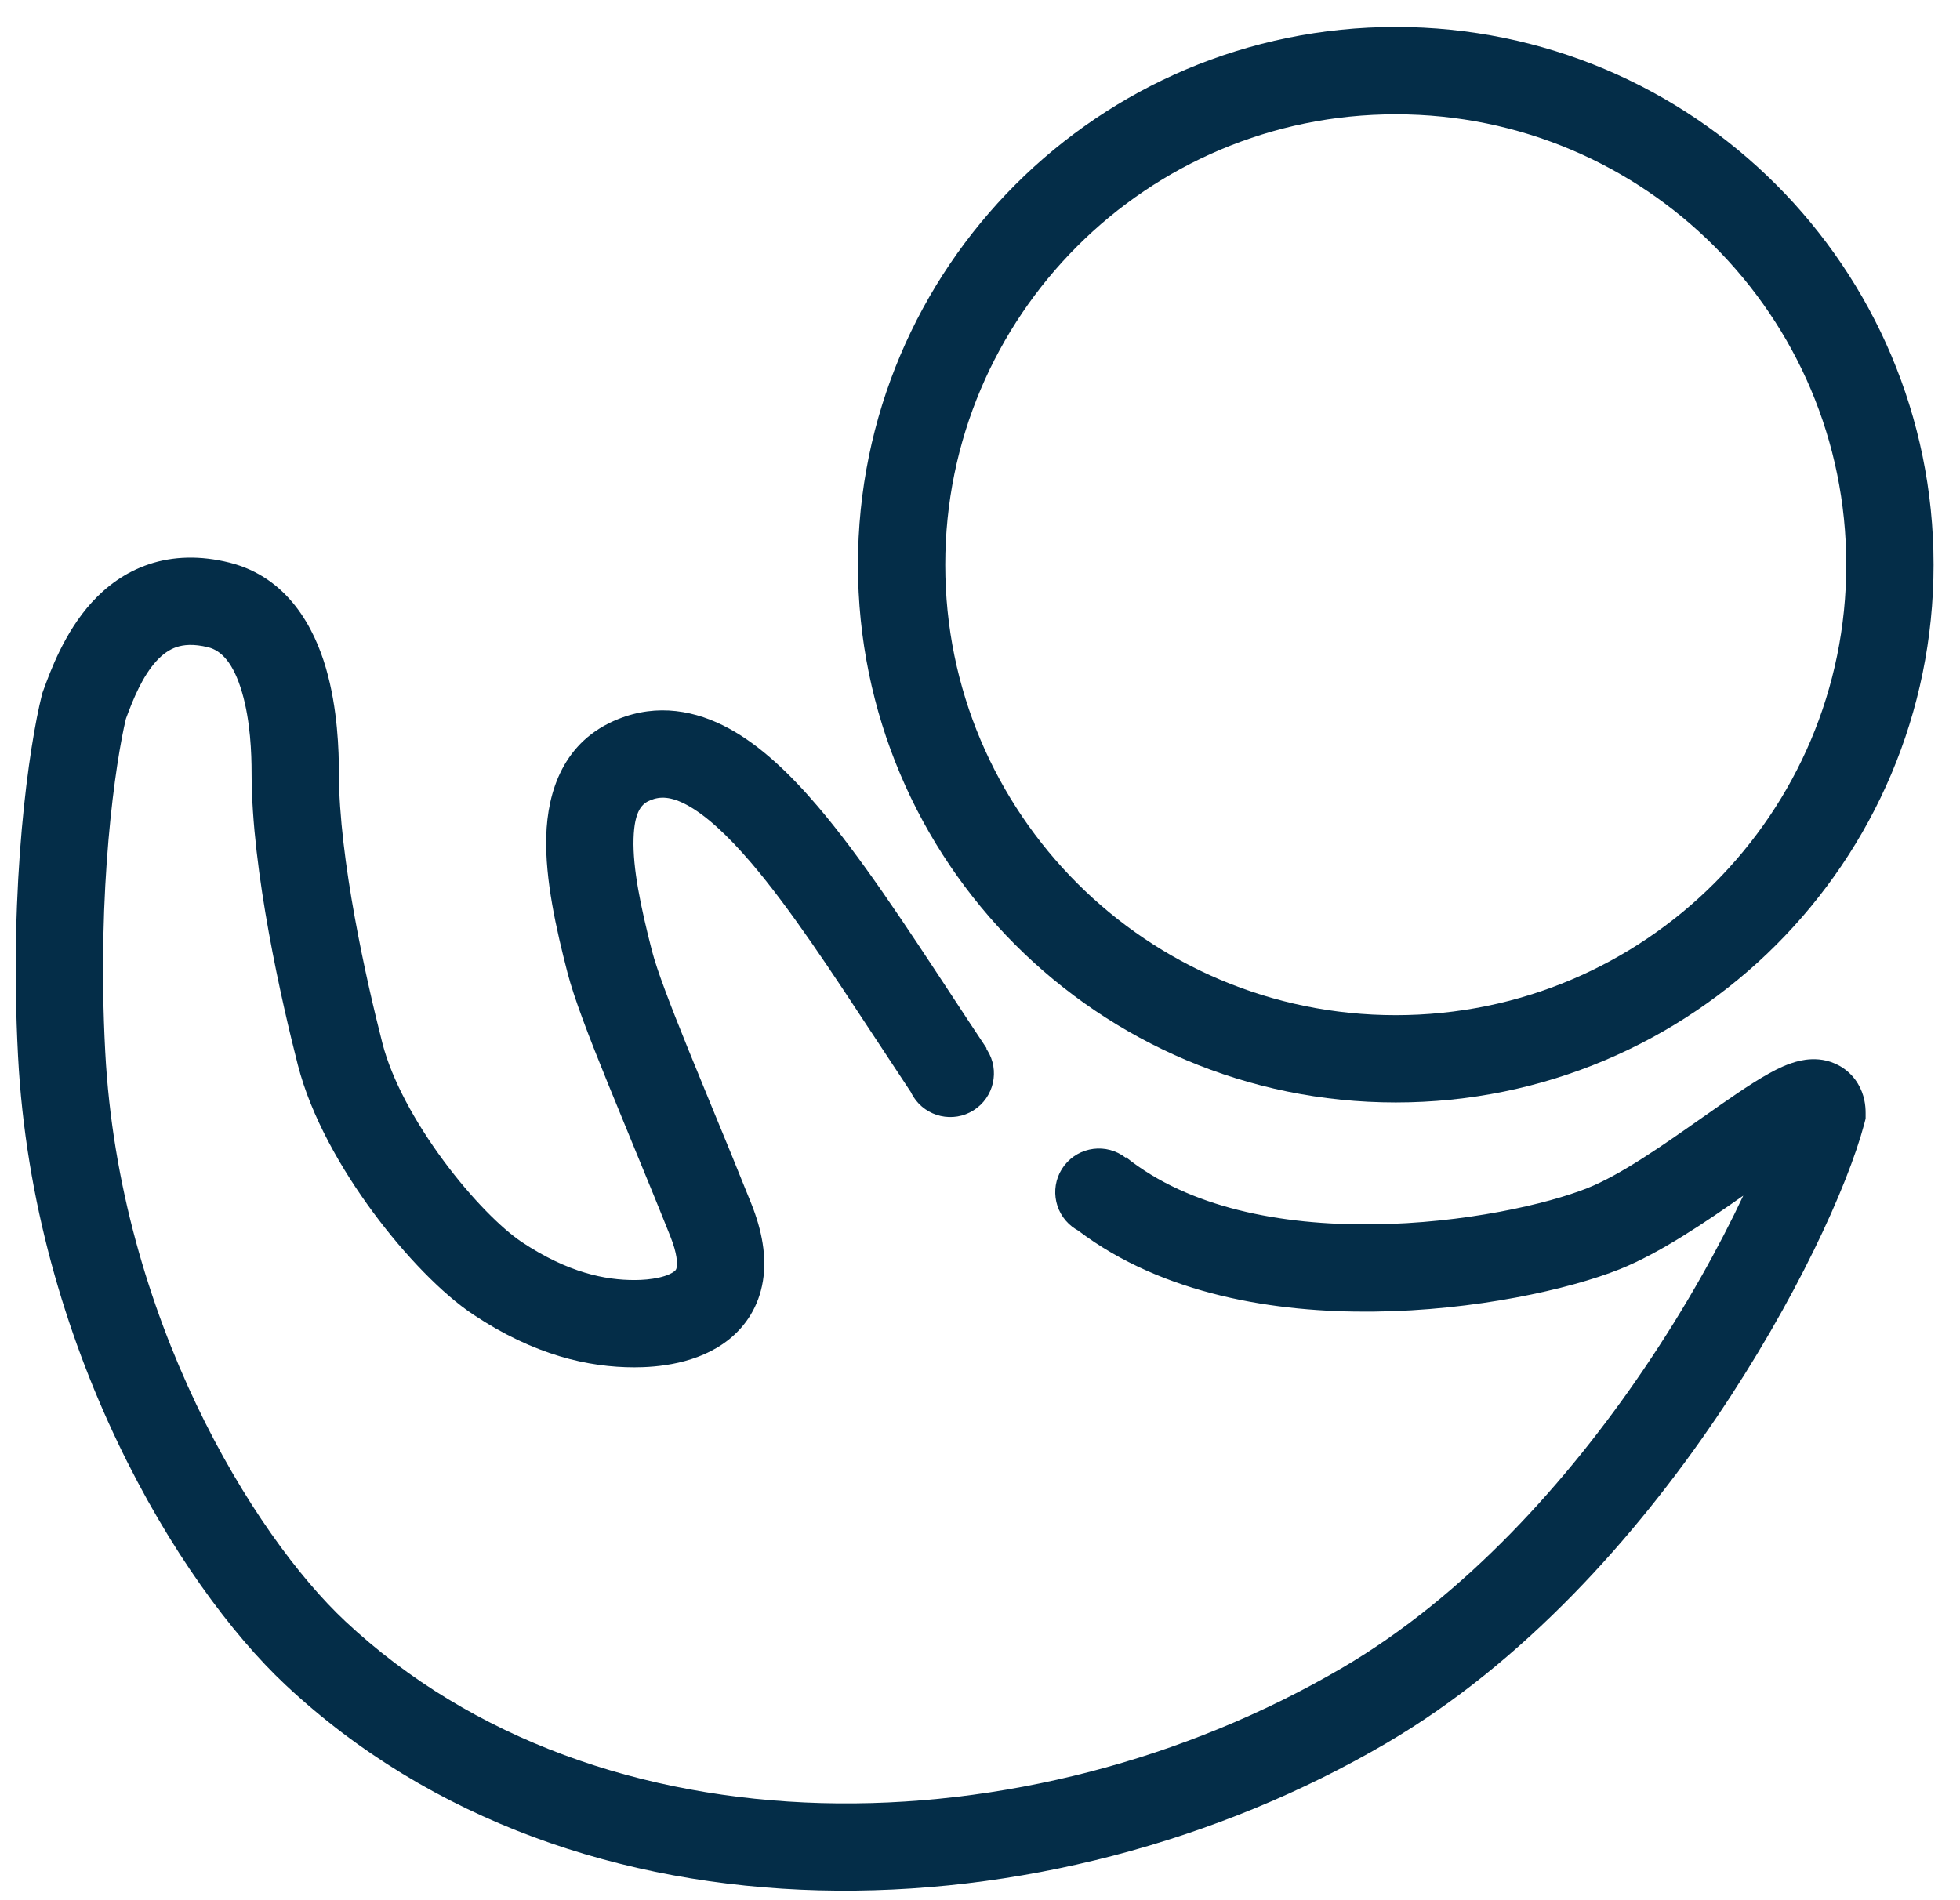 <svg width="33" height="32" viewBox="0 0 33 32" fill="none" xmlns="http://www.w3.org/2000/svg">
<path d="M31.82 9.511C31.82 14.106 28.095 17.831 23.5 17.831C18.905 17.831 15.18 14.106 15.18 9.511C15.18 4.915 18.905 1.19 23.5 1.19C28.095 1.19 31.82 4.915 31.82 9.511Z" stroke="#042D48" stroke-width="1.47"/>
<path fill-rule="evenodd" clip-rule="evenodd" d="M2.12 12.104C2.247 11.759 2.4 11.39 2.632 11.134C2.742 11.013 2.854 10.937 2.973 10.897C3.087 10.859 3.255 10.838 3.507 10.901C3.726 10.956 3.931 11.163 4.076 11.662C4.216 12.14 4.236 12.684 4.236 13.016C4.236 14.668 4.751 16.901 5.015 17.935C5.237 18.801 5.745 19.689 6.283 20.417C6.818 21.141 7.444 21.788 7.967 22.137C8.997 22.823 9.908 23.026 10.682 23.026C11.059 23.026 11.752 22.972 12.27 22.559C12.556 22.331 12.775 22.002 12.845 21.573C12.911 21.164 12.832 20.726 12.65 20.271C12.421 19.698 12.189 19.134 11.974 18.614C11.836 18.278 11.706 17.96 11.588 17.671C11.277 16.903 11.061 16.337 10.977 16.012C10.787 15.272 10.652 14.621 10.667 14.124C10.681 13.644 10.815 13.529 10.955 13.474C11.114 13.41 11.295 13.409 11.573 13.56C11.876 13.726 12.232 14.044 12.649 14.532C13.302 15.298 13.98 16.331 14.734 17.479C14.929 17.776 15.129 18.08 15.335 18.39C15.348 18.416 15.362 18.443 15.378 18.469C15.595 18.812 16.049 18.915 16.392 18.698C16.735 18.481 16.838 18.027 16.621 17.684C16.616 17.676 16.611 17.667 16.605 17.659L16.612 17.655C16.406 17.346 16.201 17.034 15.997 16.723L15.997 16.723C15.234 15.562 14.486 14.421 13.767 13.578C13.309 13.041 12.814 12.563 12.278 12.27C11.717 11.964 11.072 11.843 10.409 12.109C9.482 12.479 9.219 13.333 9.197 14.081C9.176 14.812 9.366 15.649 9.554 16.378C9.667 16.817 9.924 17.479 10.226 18.223C10.35 18.529 10.482 18.851 10.621 19.188L10.622 19.189L10.622 19.19C10.832 19.701 11.057 20.246 11.285 20.817C11.406 21.119 11.404 21.277 11.394 21.338C11.387 21.378 11.377 21.391 11.353 21.41C11.314 21.441 11.234 21.483 11.097 21.514C10.965 21.544 10.818 21.556 10.682 21.556C10.195 21.556 9.568 21.437 8.782 20.914C8.455 20.695 7.946 20.195 7.465 19.543C6.986 18.895 6.596 18.181 6.439 17.57C6.173 16.531 5.706 14.461 5.706 13.016C5.706 12.654 5.688 11.937 5.487 11.249C5.293 10.584 4.854 9.723 3.863 9.475C3.373 9.353 2.917 9.365 2.506 9.503C2.099 9.64 1.784 9.882 1.544 10.146C1.084 10.652 0.848 11.302 0.725 11.639L0.712 11.675L0.703 11.712C0.494 12.546 0.149 14.851 0.304 17.791C0.561 22.673 3.007 26.687 4.805 28.372C9.709 32.97 17.674 32.678 23.345 29.354C25.667 27.993 27.54 25.875 28.889 23.888C30.233 21.907 31.107 19.98 31.387 18.931L31.411 18.838V18.742C31.411 18.619 31.392 18.434 31.282 18.251C31.158 18.044 30.963 17.915 30.756 17.863C30.575 17.819 30.414 17.84 30.311 17.862C30.203 17.886 30.103 17.923 30.02 17.959C29.715 18.093 29.335 18.351 28.985 18.594C28.884 18.665 28.782 18.736 28.68 18.808L28.679 18.808C27.995 19.289 27.297 19.78 26.727 20.008C26.065 20.273 24.656 20.602 23.112 20.618C21.558 20.635 20.015 20.334 18.959 19.489L18.953 19.496C18.953 19.496 18.952 19.495 18.951 19.495C18.63 19.247 18.169 19.306 17.92 19.627C17.672 19.948 17.731 20.409 18.052 20.658C18.084 20.682 18.117 20.704 18.152 20.723C19.584 21.807 21.478 22.106 23.128 22.088C24.831 22.07 26.423 21.713 27.273 21.373C27.948 21.103 28.72 20.578 29.351 20.135C28.955 20.978 28.392 22.002 27.672 23.063C26.392 24.949 24.666 26.875 22.601 28.086C17.304 31.191 10.097 31.318 5.811 27.3C4.275 25.861 2.008 22.197 1.772 17.714C1.626 14.952 1.948 12.821 2.12 12.104Z" fill="#042D48"/>
</svg>
